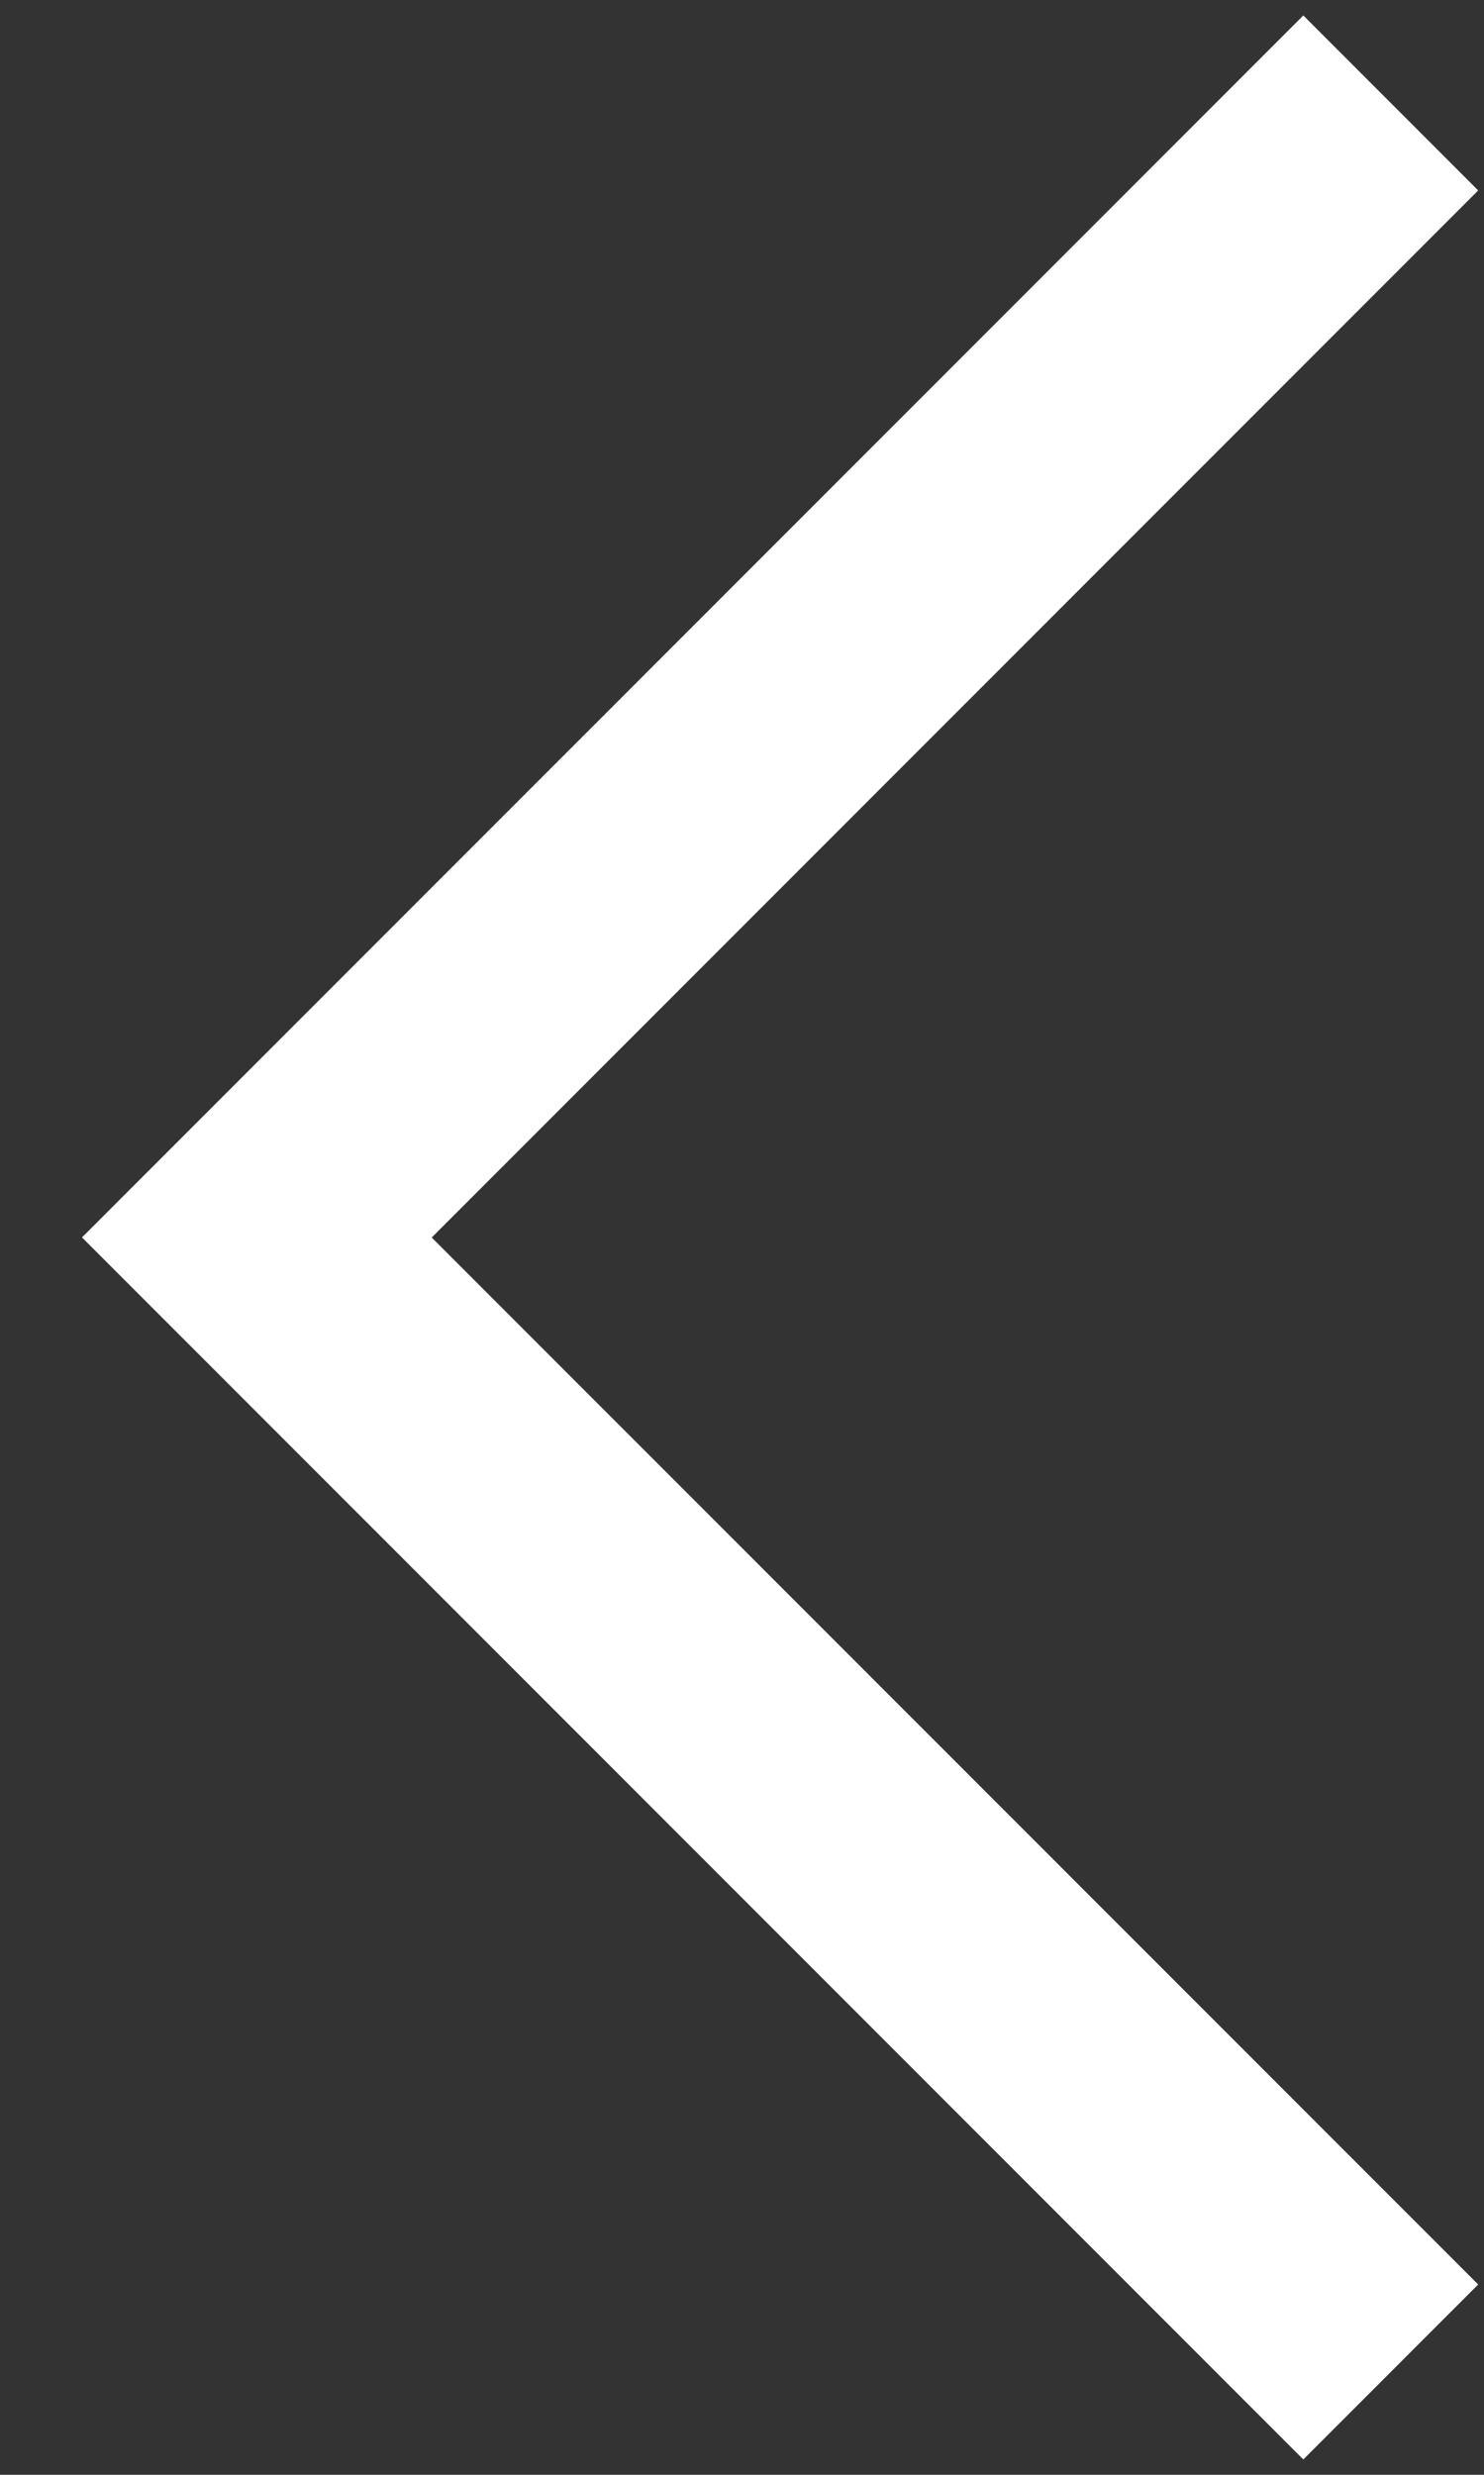 <svg width="12" height="20" viewBox="0 0 12 20" fill="none" xmlns="http://www.w3.org/2000/svg">
<rect x="0" y="0" width="12" height="20" fill="#333333" stroke="none"/>
<path d="M10.539 0.125L11.953 1.539L3.491 10.001L11.953 18.462L10.539 19.876L0.663 10L10.539 0.125Z" fill="white"/>
</svg>
